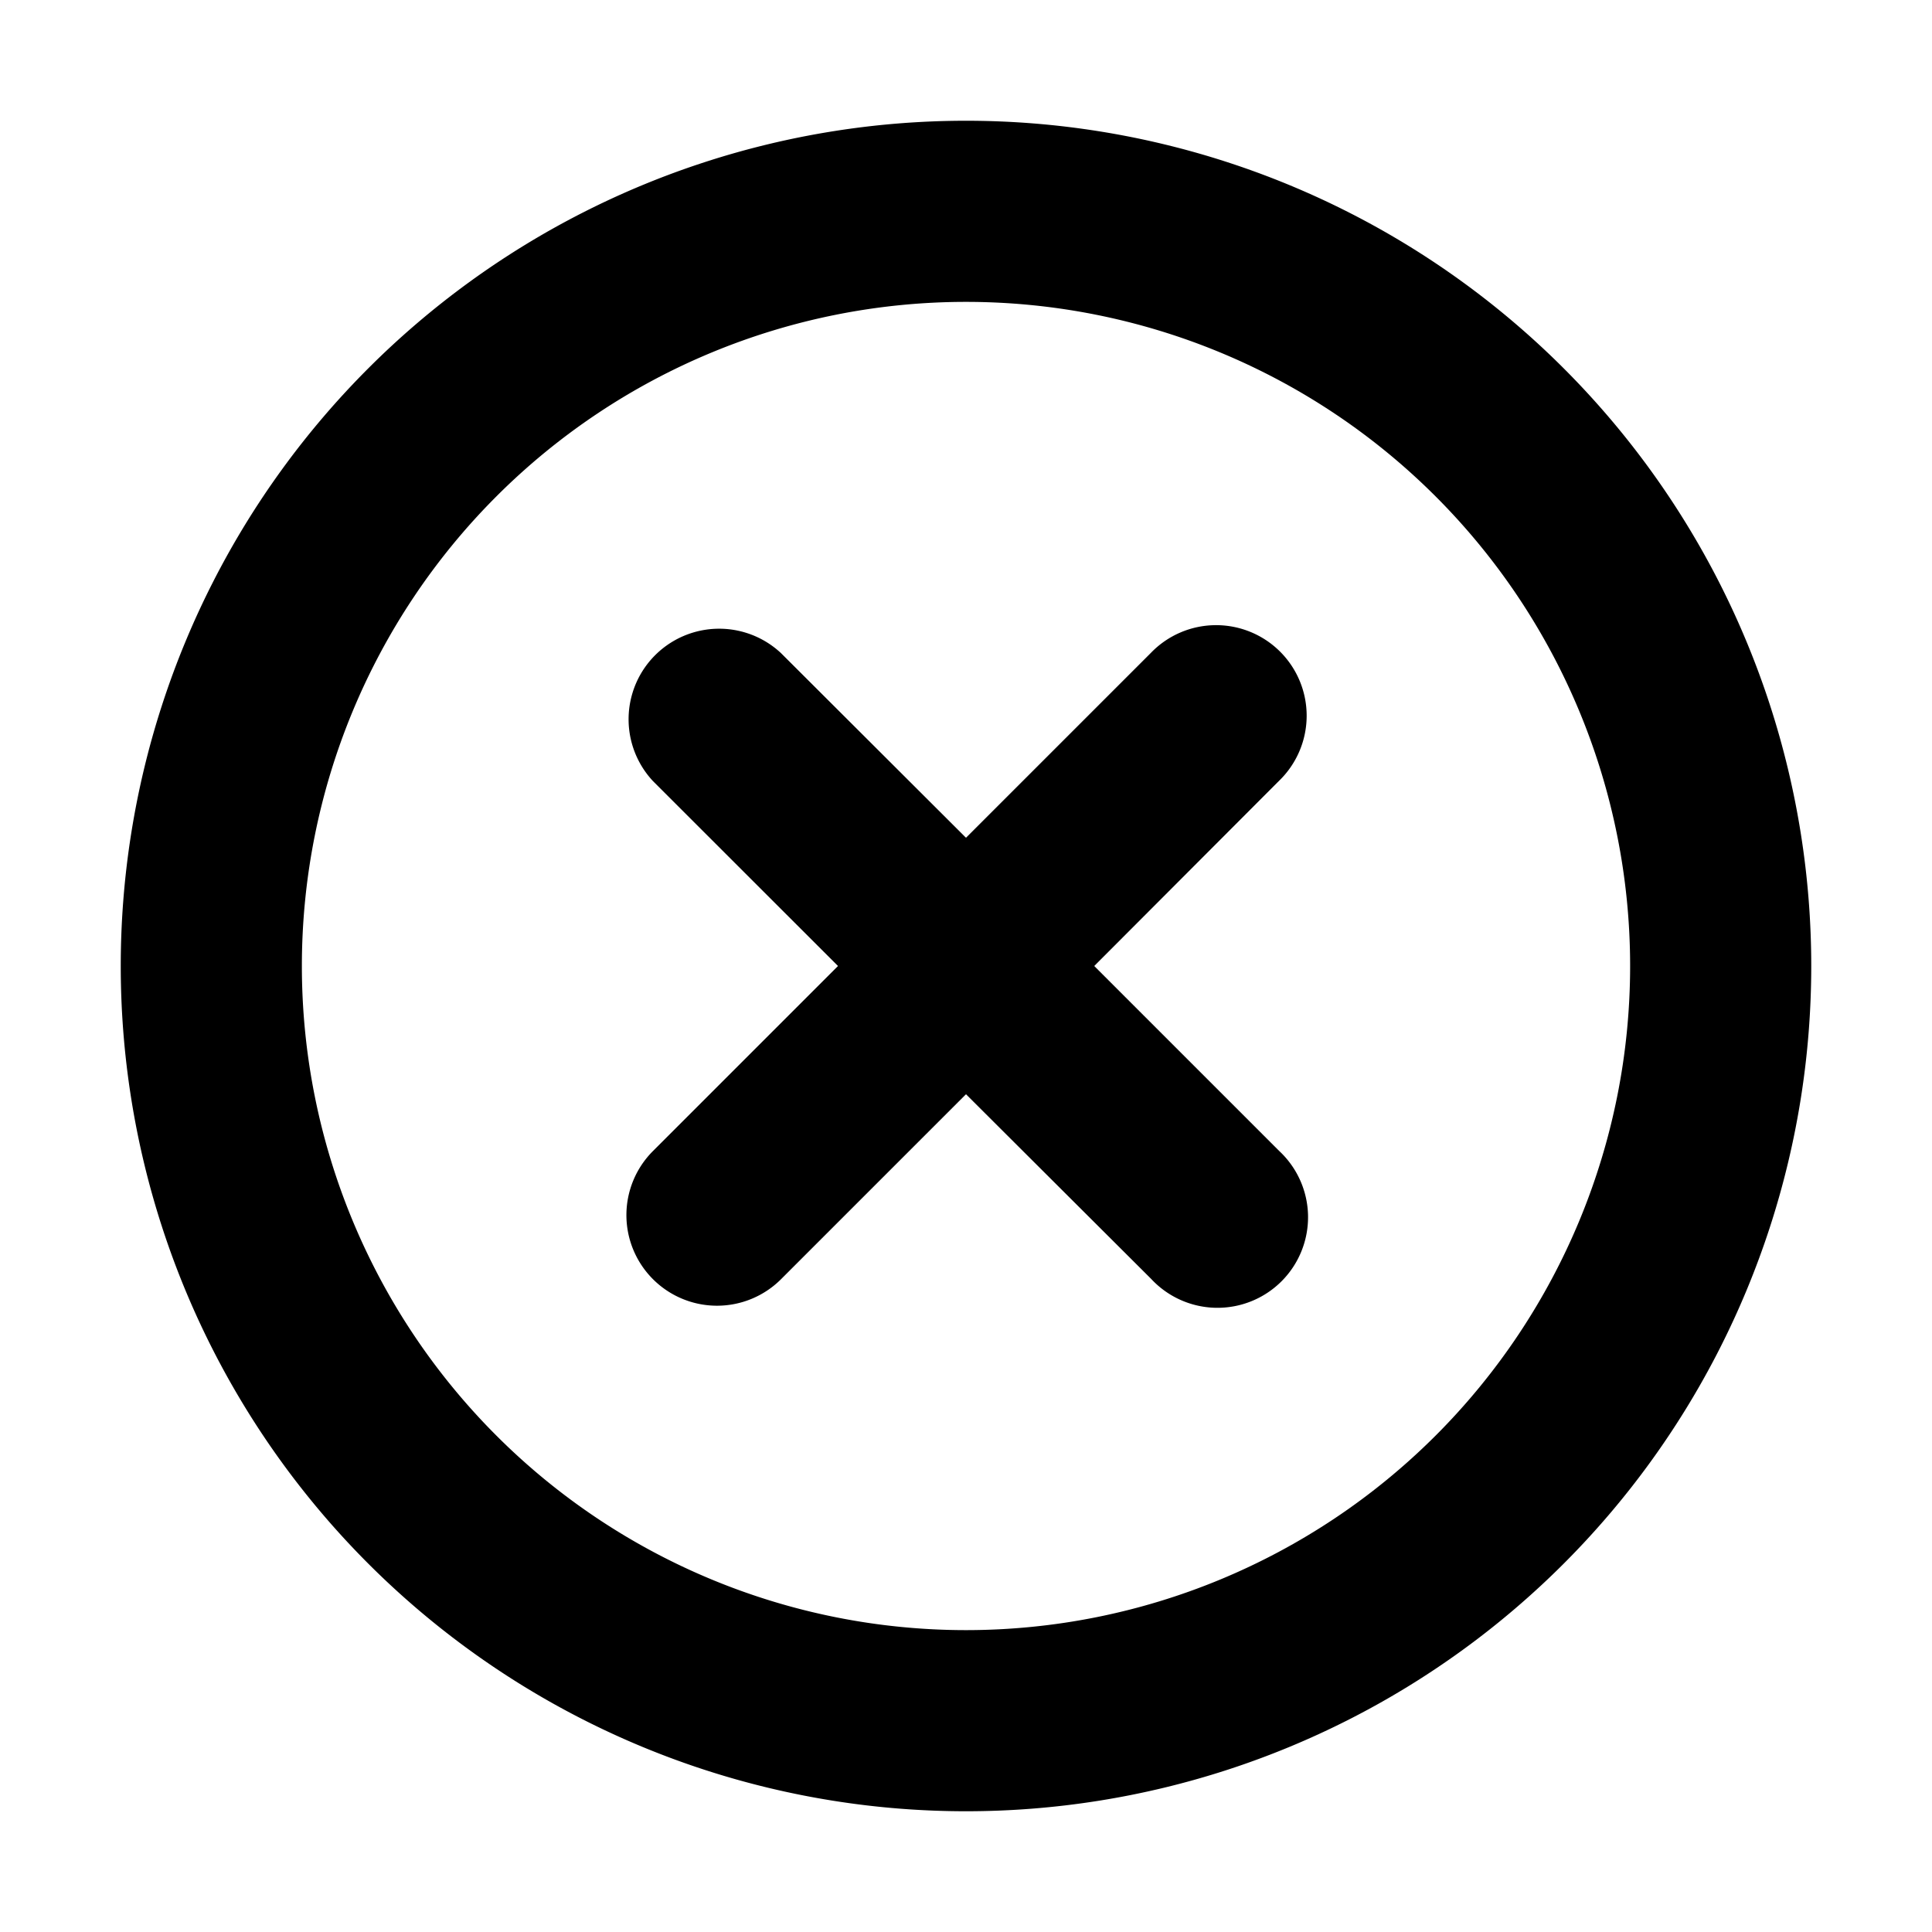 <svg xmlns="http://www.w3.org/2000/svg" width="16" height="16" viewBox="0 0 16 16"><path fill-rule="evenodd" d="M8 13.5a5.5 5.5 0 1 0 0-11 5.5 5.5 0 0 0 0 11M8 15A7 7 0 1 0 8 1a7 7 0 0 0 0 14m-2.593-4.407a.75.75 0 0 1 0-1.06L6.94 8 5.407 6.468a.75.75 0 0 1 1.06-1.06L8 6.938l1.532-1.532a.75.75 0 1 1 1.06 1.061L9.062 8l1.532 1.532a.75.75 0 1 1-1.06 1.06L8 9.062l-1.532 1.532a.75.75 0 0 1-1.06 0"/></svg>